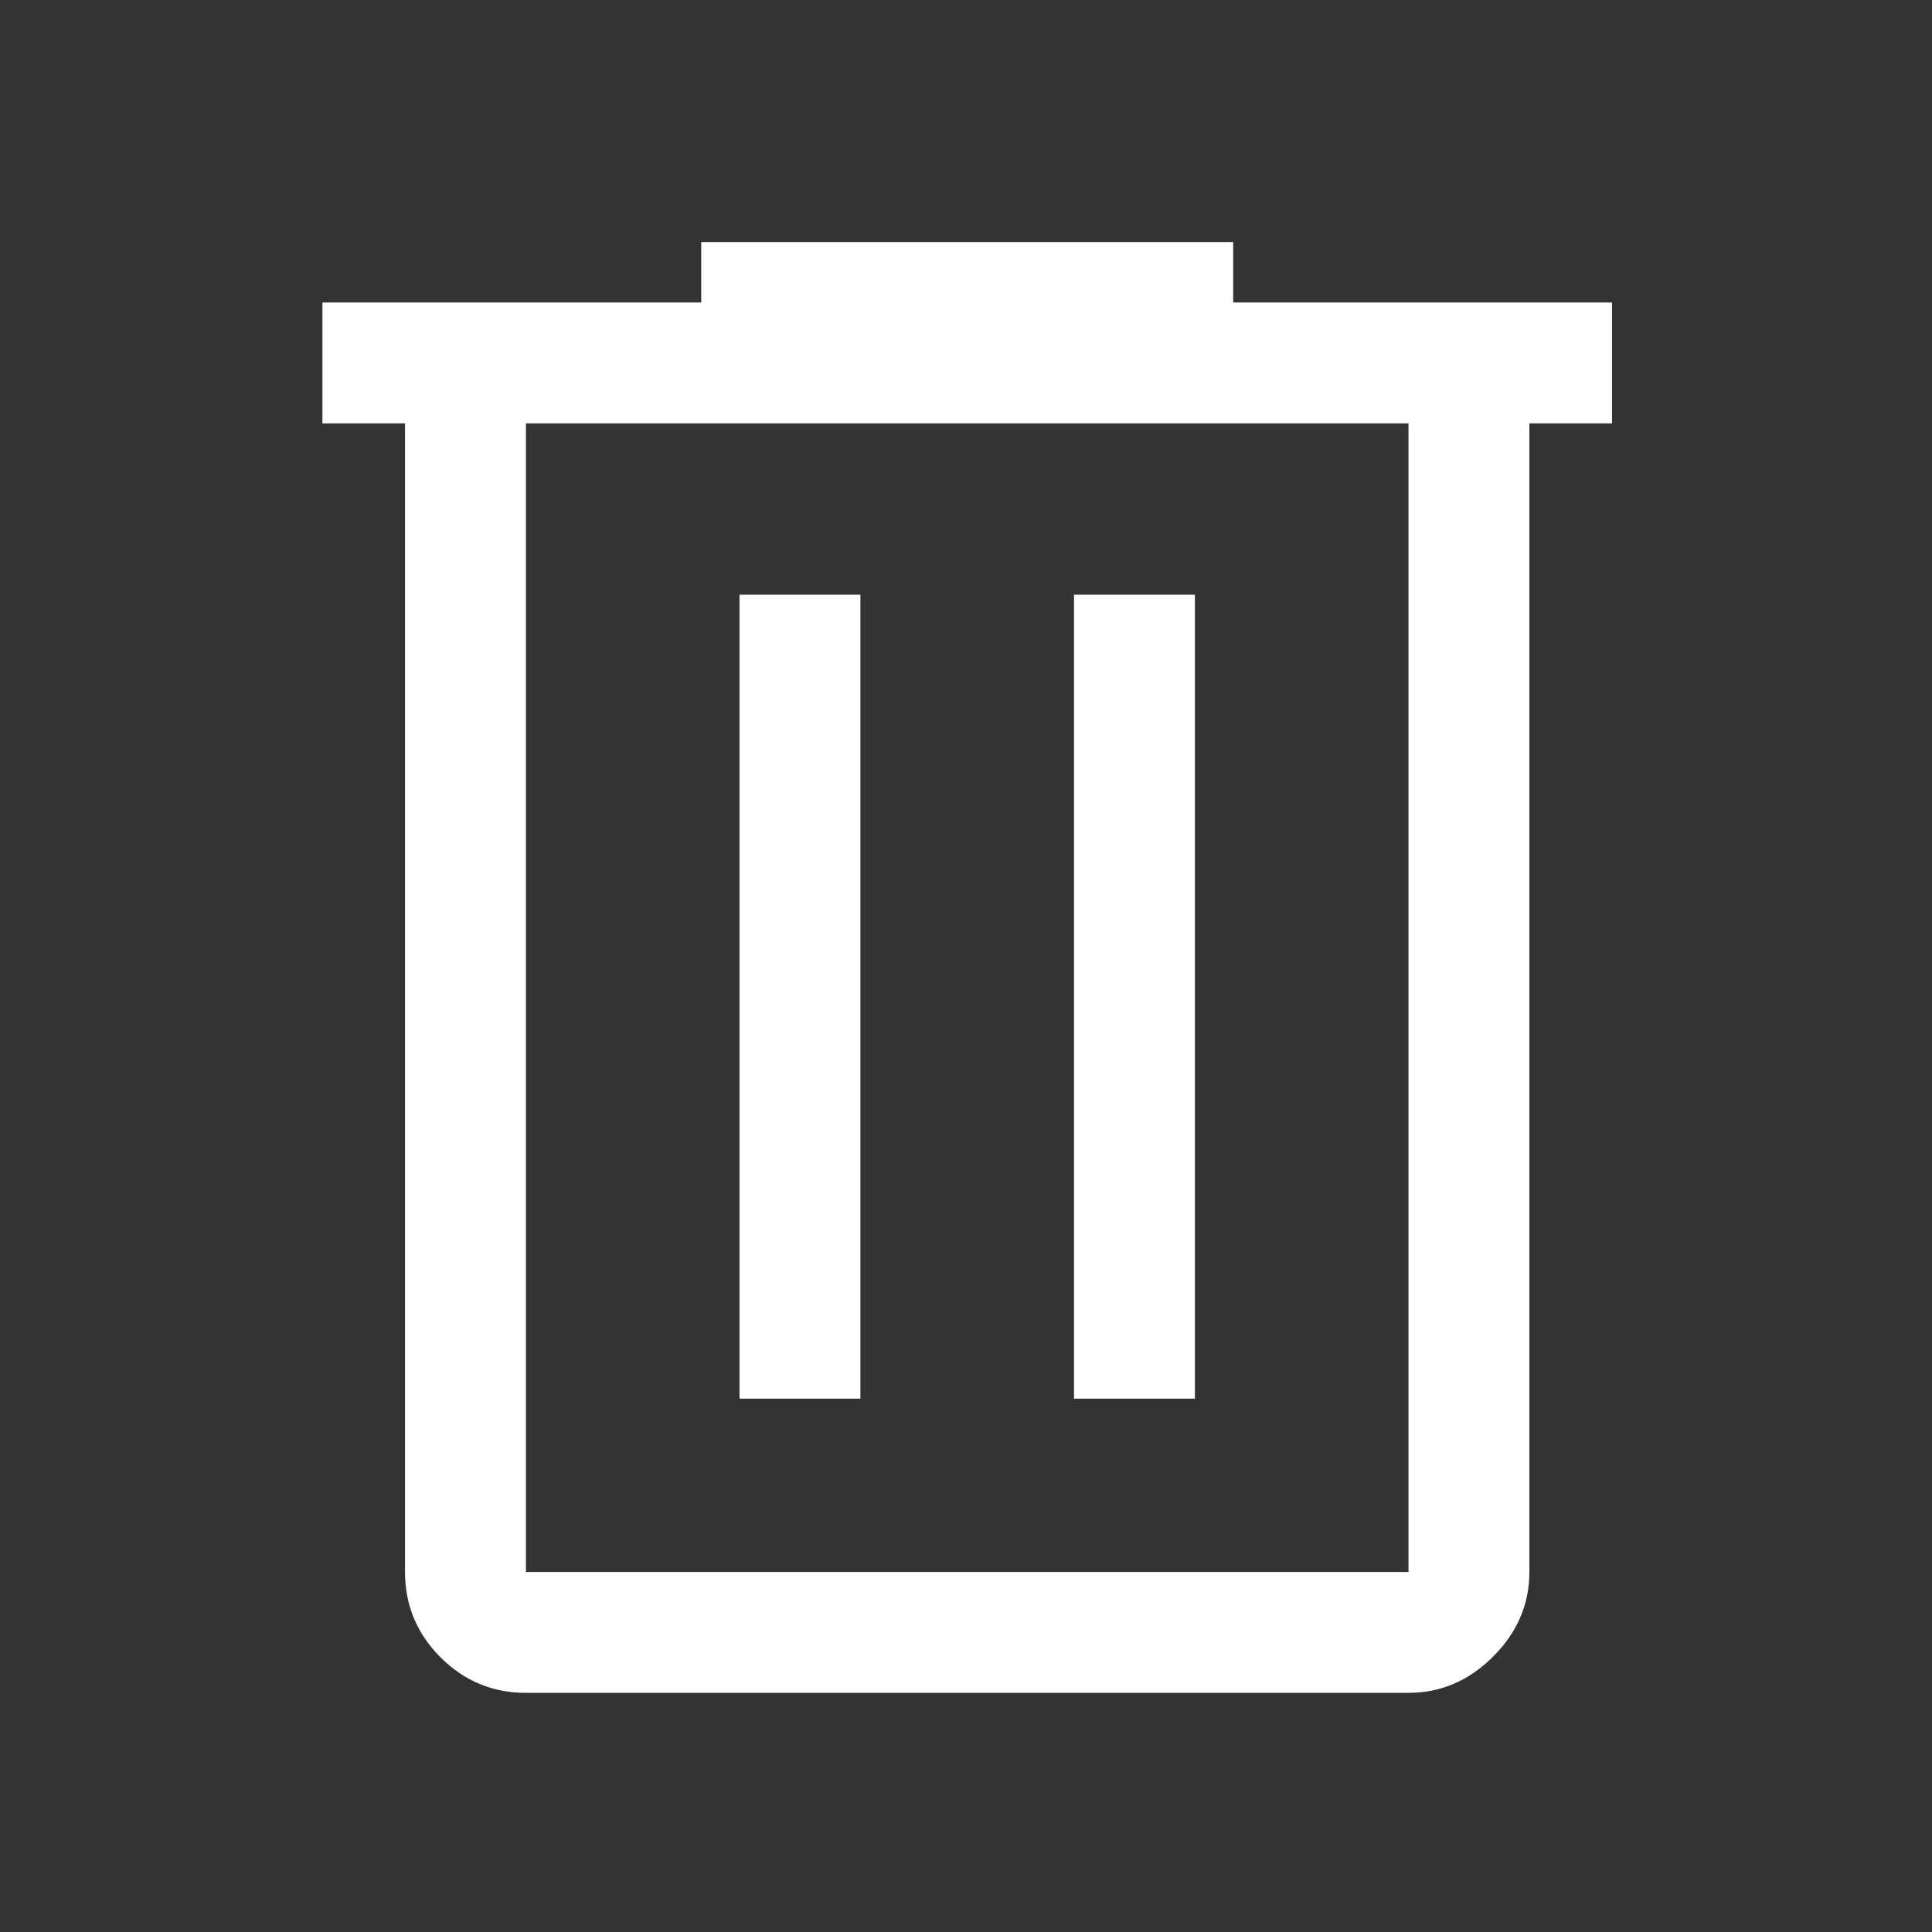 <svg version="1.1" xmlns="http://www.w3.org/2000/svg" xmlns:xlink="http://www.w3.org/1999/xlink" width="48" height="48" viewBox="0,0,256,256"><rect x="0" y="0" width="256" height="256" fill="#333333" stroke="none"/><g fill="#ffffff" fill-rule="nonzero" stroke="none" stroke-width="1" stroke-linecap="butt" stroke-linejoin="miter" stroke-miterlimit="10" stroke-dasharray="" stroke-dashoffset="0" font-family="none" font-weight="none" font-size="none" text-anchor="none" style="mix-blend-mode: normal"><g transform="translate(0,-25.6) scale(0.267,0.267)"><path d="M261,936c-16.5,0 -30.625,-5.875 -42.375,-17.625c-11.75,-11.75 -17.625,-25.875 -17.625,-42.375v-570h-41v-60h188v-30h264v30h188v60h-41v570c0,16 -6,30 -18,42c-12,12 -26,18 -42,18zM699,306h-438v570h438zM367,790h60v-399h-60zM533,790h60v-399h-60zM261,306v570z"></path></g></g></svg>